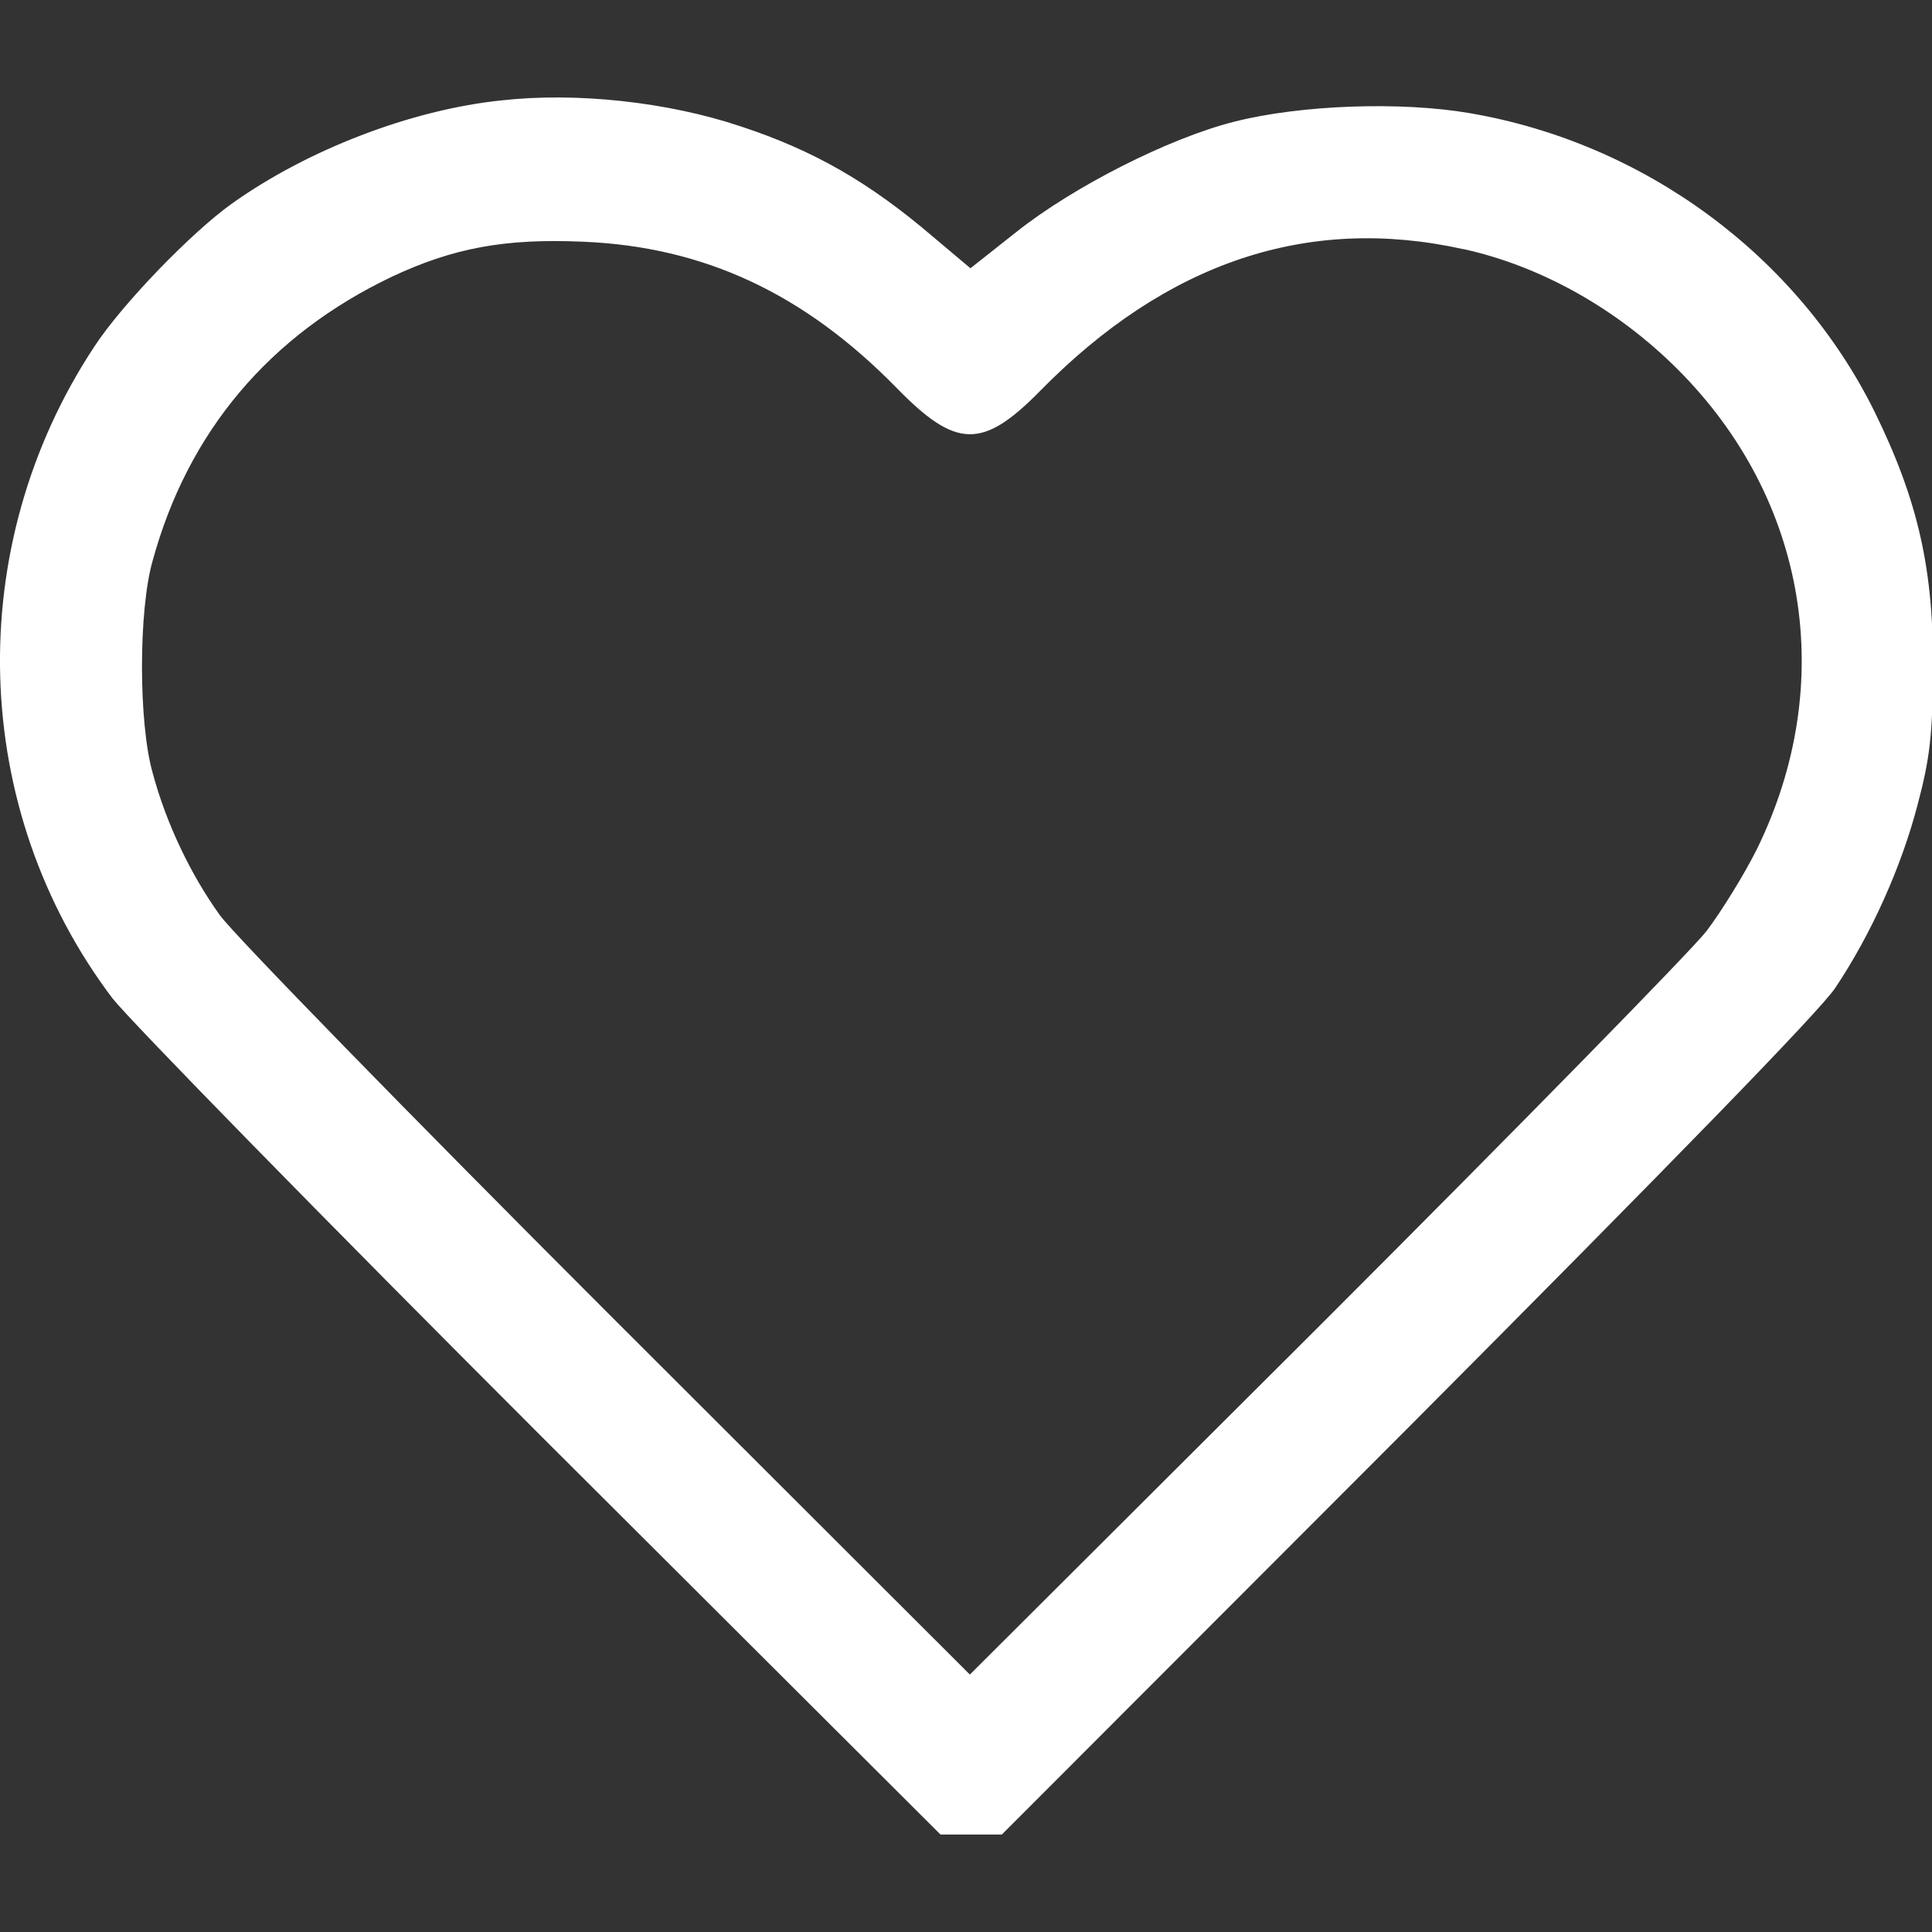 <svg width="20" height="20" viewBox="0 0 20 20" fill="none" xmlns="http://www.w3.org/2000/svg">
<rect x="0" y="0" width="20" height="20" fill="#333333" stroke="none"/>
<g clip-path="url(#clip0_21_21)">
<path d="M5.193 1.039C4.253 1.136 3.181 1.552 2.403 2.106C1.981 2.406 1.26 3.153 0.975 3.59C-0.392 5.663 -0.315 8.376 1.163 10.333C1.351 10.572 3.348 12.614 5.615 14.88L9.736 18.991H10.371L14.563 14.794C17.276 12.07 18.841 10.465 18.999 10.226C19.37 9.672 19.685 8.971 19.852 8.326C19.979 7.848 20.005 7.604 20.01 6.959C20.02 5.902 19.858 5.185 19.405 4.261C18.608 2.65 17.027 1.481 15.213 1.171C14.502 1.049 13.47 1.085 12.784 1.258C12.098 1.43 11.113 1.933 10.528 2.396L10.046 2.777L9.654 2.447C8.999 1.888 8.425 1.557 7.667 1.308C6.91 1.054 5.965 0.953 5.193 1.039ZM15.152 2.579C15.955 2.756 16.743 3.199 17.368 3.824C18.709 5.165 19.029 7.076 18.186 8.793C18.059 9.047 17.825 9.428 17.667 9.637C17.505 9.845 15.726 11.659 13.709 13.676L10.04 17.335L6.285 13.585C4.222 11.522 2.418 9.672 2.276 9.474C1.976 9.057 1.722 8.529 1.58 8C1.433 7.482 1.433 6.318 1.58 5.805C1.946 4.469 2.789 3.468 4.06 2.863C4.69 2.568 5.223 2.467 6.031 2.502C7.286 2.553 8.323 3.036 9.283 4.017C9.898 4.647 10.172 4.652 10.767 4.047C12.078 2.711 13.541 2.223 15.147 2.579H15.152Z" fill="white"/>
</g>
<defs>
<clipPath id="clip0_21_21">
<rect width="20" height="17.983" fill="white" transform="translate(0 1.009)"/>
</clipPath>
</defs>
</svg>
